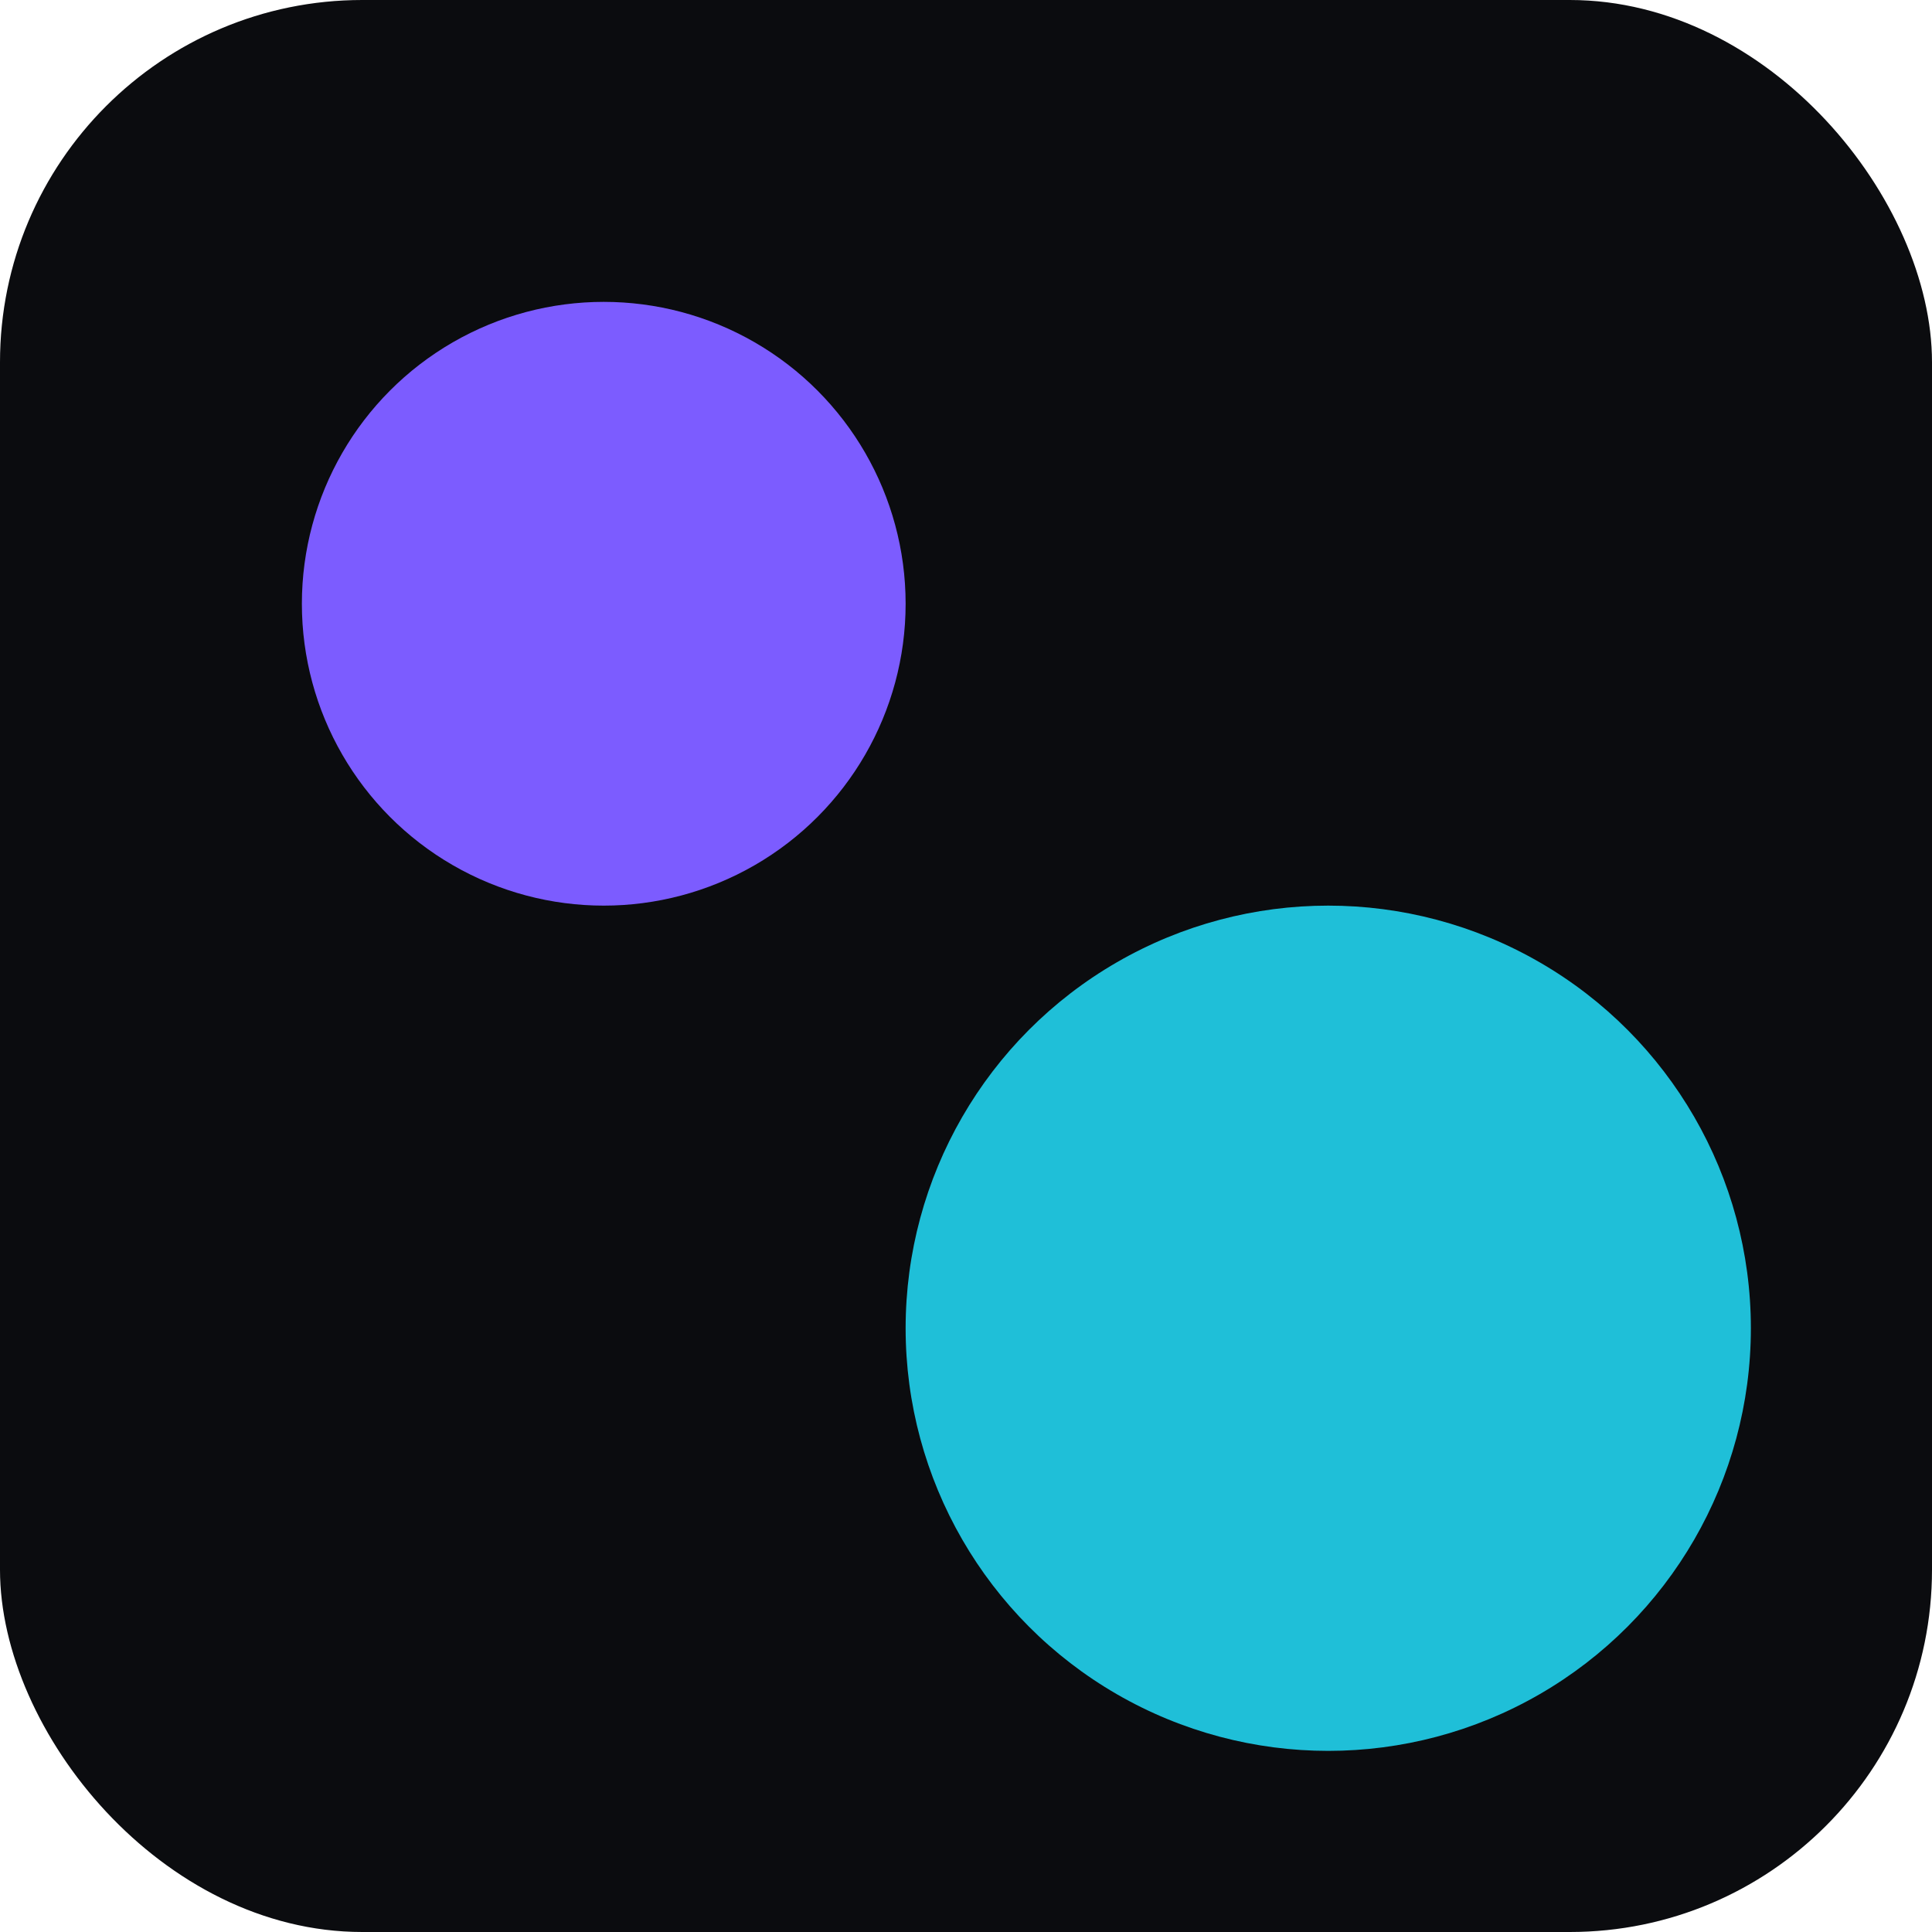 <svg xmlns="http://www.w3.org/2000/svg" width="64" height="64" viewBox="0 0 64 64" fill="none">
  <rect width="64" height="64" rx="12" fill="#0b0c0f"/>
  <circle cx="20" cy="20" r="10" fill="#7c5cff"/>
  <circle cx="44" cy="44" r="14" fill="#22d3ee" opacity="0.9"/>
</svg>



